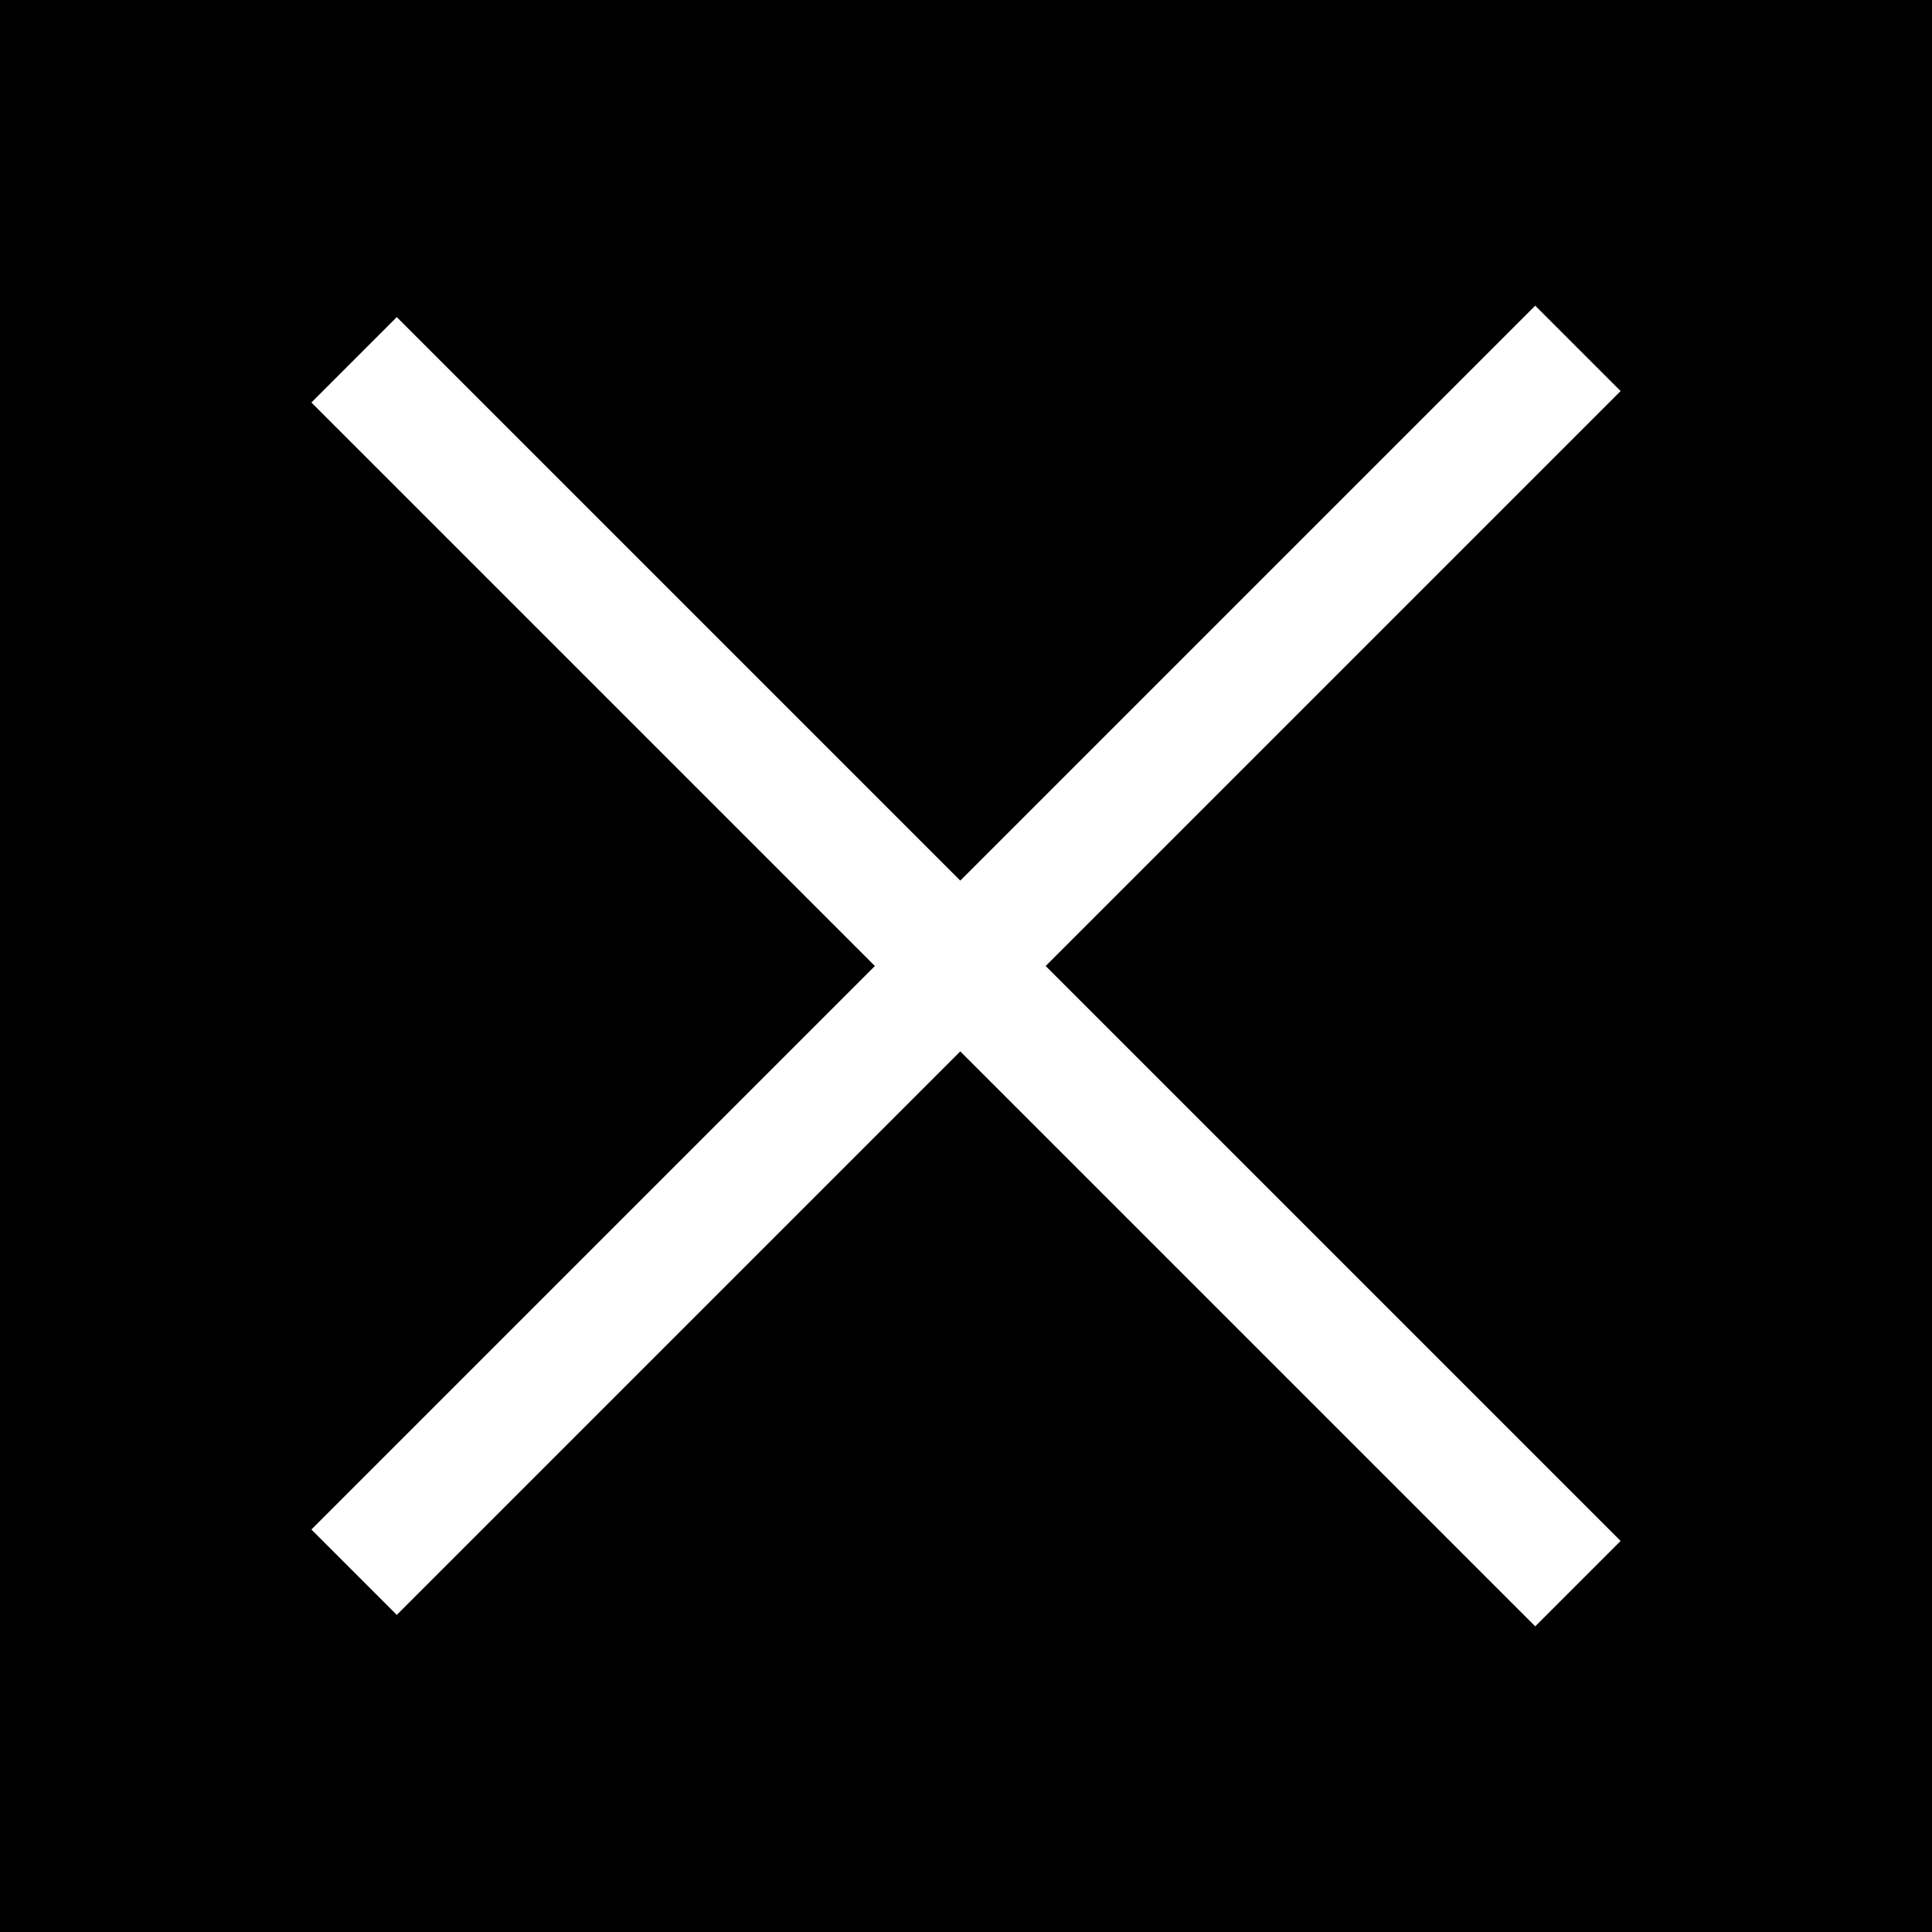 <svg width="48" height="48" viewBox="0 0 48 48" fill="none" xmlns="http://www.w3.org/2000/svg">
<rect width="48" height="48" fill="#E5E5E5"/>
<rect width="1440" height="810" transform="translate(-20 -20)" fill="black" fill-opacity="0.4"/>
<path d="M9.858 34L38.142 5.716" stroke="white" stroke-width="2" stroke-linecap="round" stroke-linejoin="round"/>
<path d="M9.858 6L38.142 34.284" stroke="white" stroke-width="2" stroke-linecap="round" stroke-linejoin="round"/>
<rect width="480" height="810" transform="translate(-20 -20)" fill="black"/>
<path d="M9.858 38L38.142 9.716" stroke="white" stroke-width="3" stroke-linecap="square" stroke-linejoin="round"/>
<path d="M9.858 10L38.142 38.284" stroke="white" stroke-width="3" stroke-linecap="square" stroke-linejoin="round"/>
</svg>
